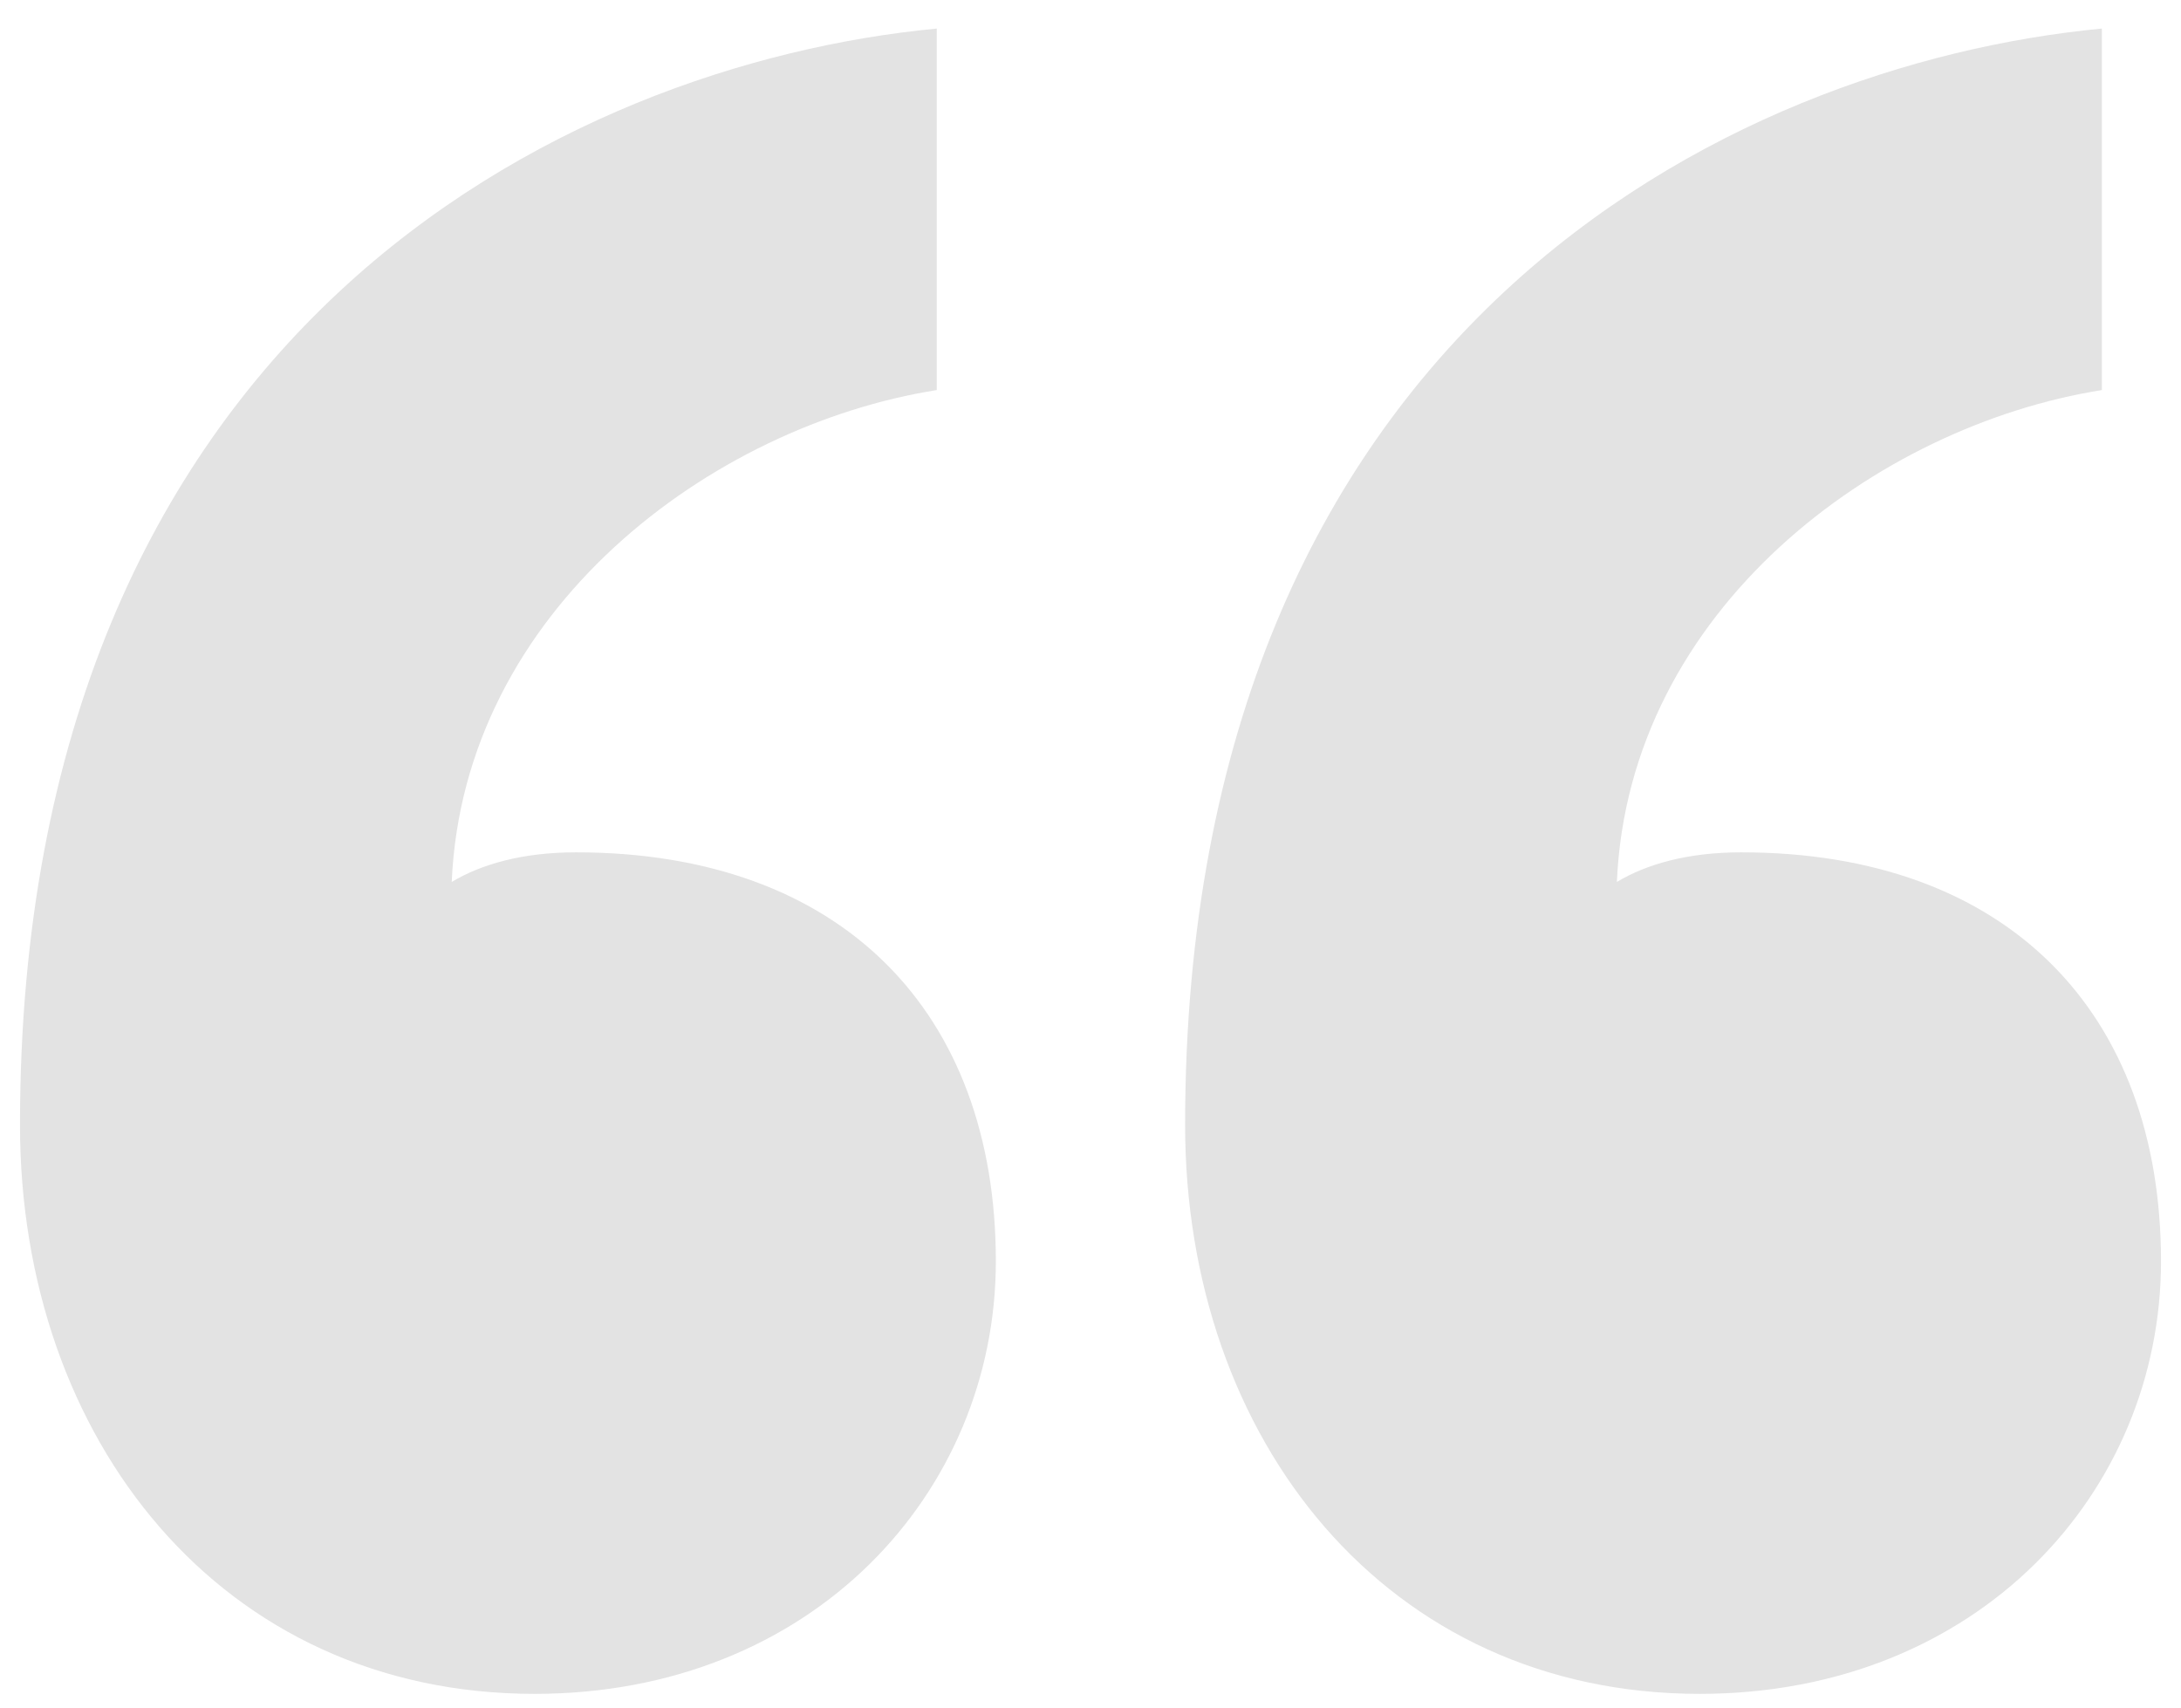 <svg xmlns="http://www.w3.org/2000/svg" xmlns:xlink="http://www.w3.org/1999/xlink" width="60" height="47" viewBox="0 0 60 47"><defs><path id="9x5ia" d="M583.396 689.7c0 6.36-5.043 11.903-12.69 11.903-8.624 0-14.156-7.01-14.156-15.653 0-21.849 14.969-29.186 25.22-30.164v9.946c-6.184.979-13.017 6.033-13.343 13.533.814-.489 1.953-.815 3.417-.815 7.322 0 11.552 4.403 11.552 11.25zm32.054 0c0 6.36-5.044 11.903-12.692 11.903-8.623 0-14.155-7.01-14.155-15.653 0-21.849 14.97-29.186 25.22-30.164v9.946c-6.183.979-13.017 6.033-13.342 13.533.813-.489 1.952-.815 3.416-.815 7.322 0 11.553 4.403 11.553 11.25z"/></defs><g><g transform="translate(-556 -655)"><use fill="#e3e3e3" xlink:href="#9x5ia"/></g></g></svg>